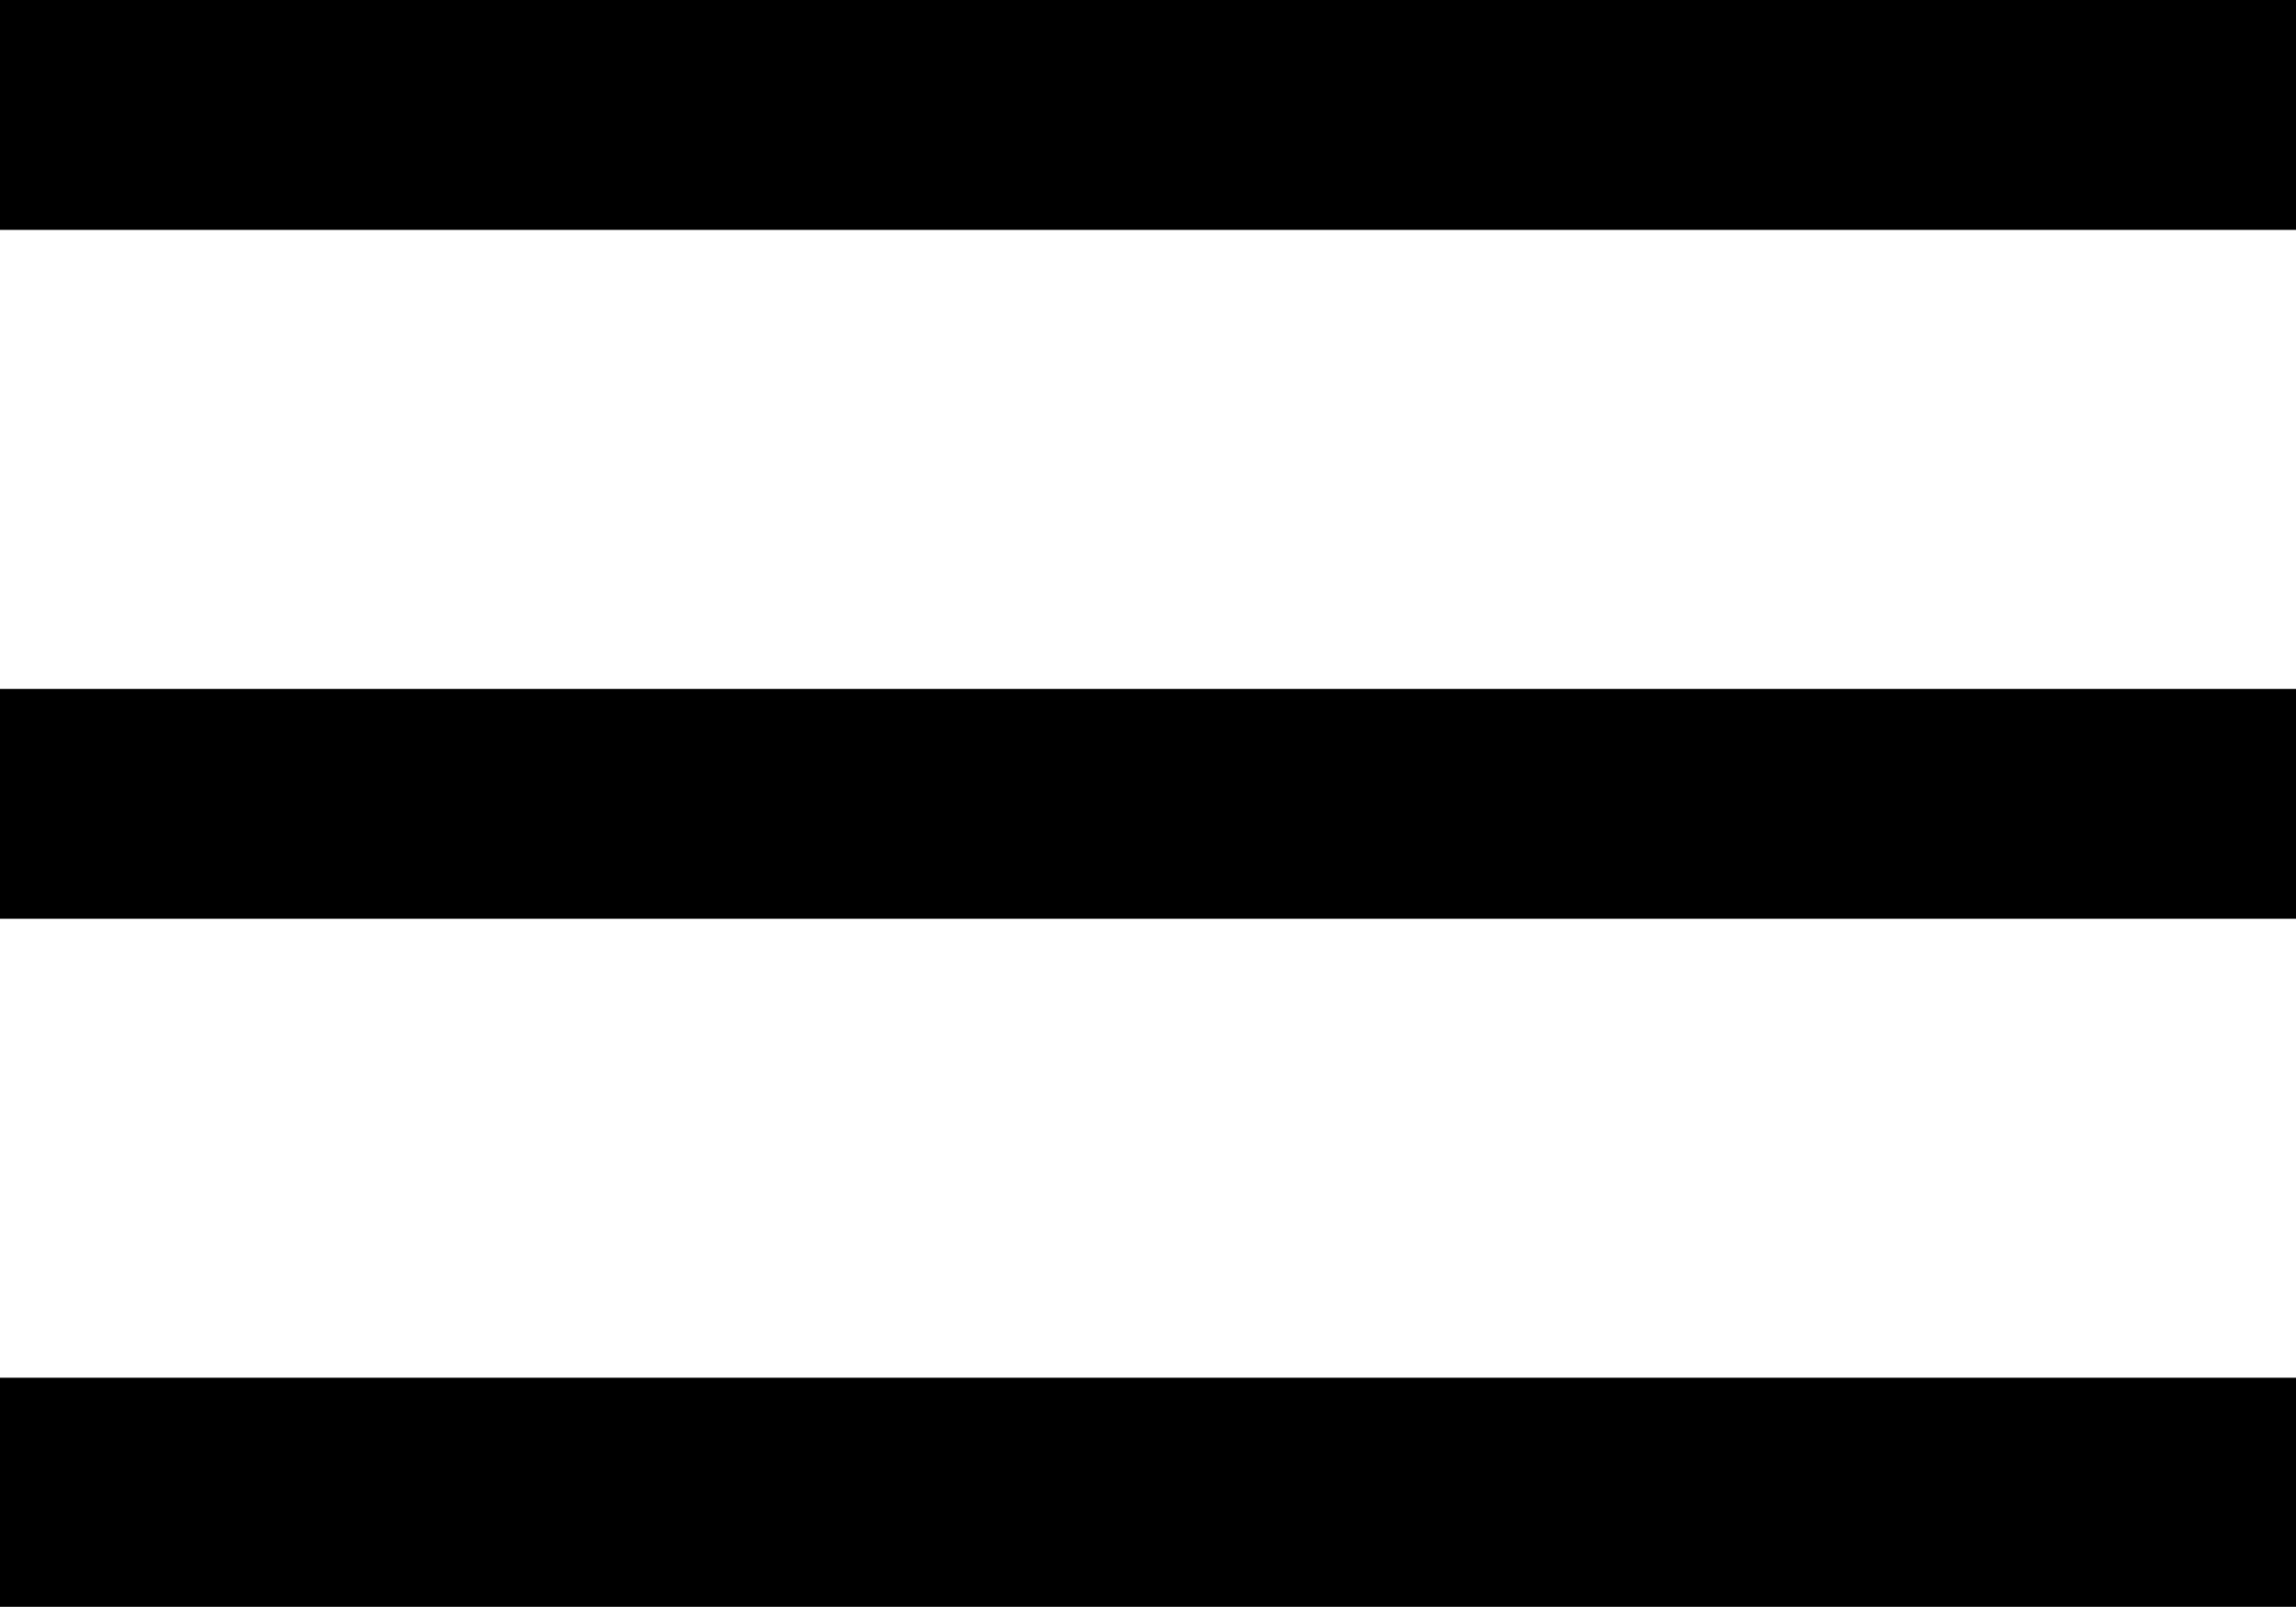<?xml version="1.0" encoding="utf-8"?>
<!-- Generator: Adobe Illustrator 18.0.0, SVG Export Plug-In . SVG Version: 6.00 Build 0)  -->
<!DOCTYPE svg PUBLIC "-//W3C//DTD SVG 1.1//EN" "http://www.w3.org/Graphics/SVG/1.1/DTD/svg11.dtd">
<svg version="1.1" id="Calque_1" xmlns="http://www.w3.org/2000/svg" xmlns:xlink="http://www.w3.org/1999/xlink" x="0px" y="0px"
	 viewBox="272.1 133.9 297.6 208.3" enable-background="new 272.1 133.9 297.6 208.3" xml:space="preserve">
<title>Burger, hamburger, menu</title>
<desc>Created with Sketch.</desc>
<g>
	<g transform="translate(6, 9)">
		<path d="M266.1,244v-29.8h297.6V244H266.1z M266.1,333.3v-29.8h297.6v29.8H266.1z M266.1,154.7v-29.8h297.6v29.8H266.1z"/>
	</g>
</g>
</svg>
